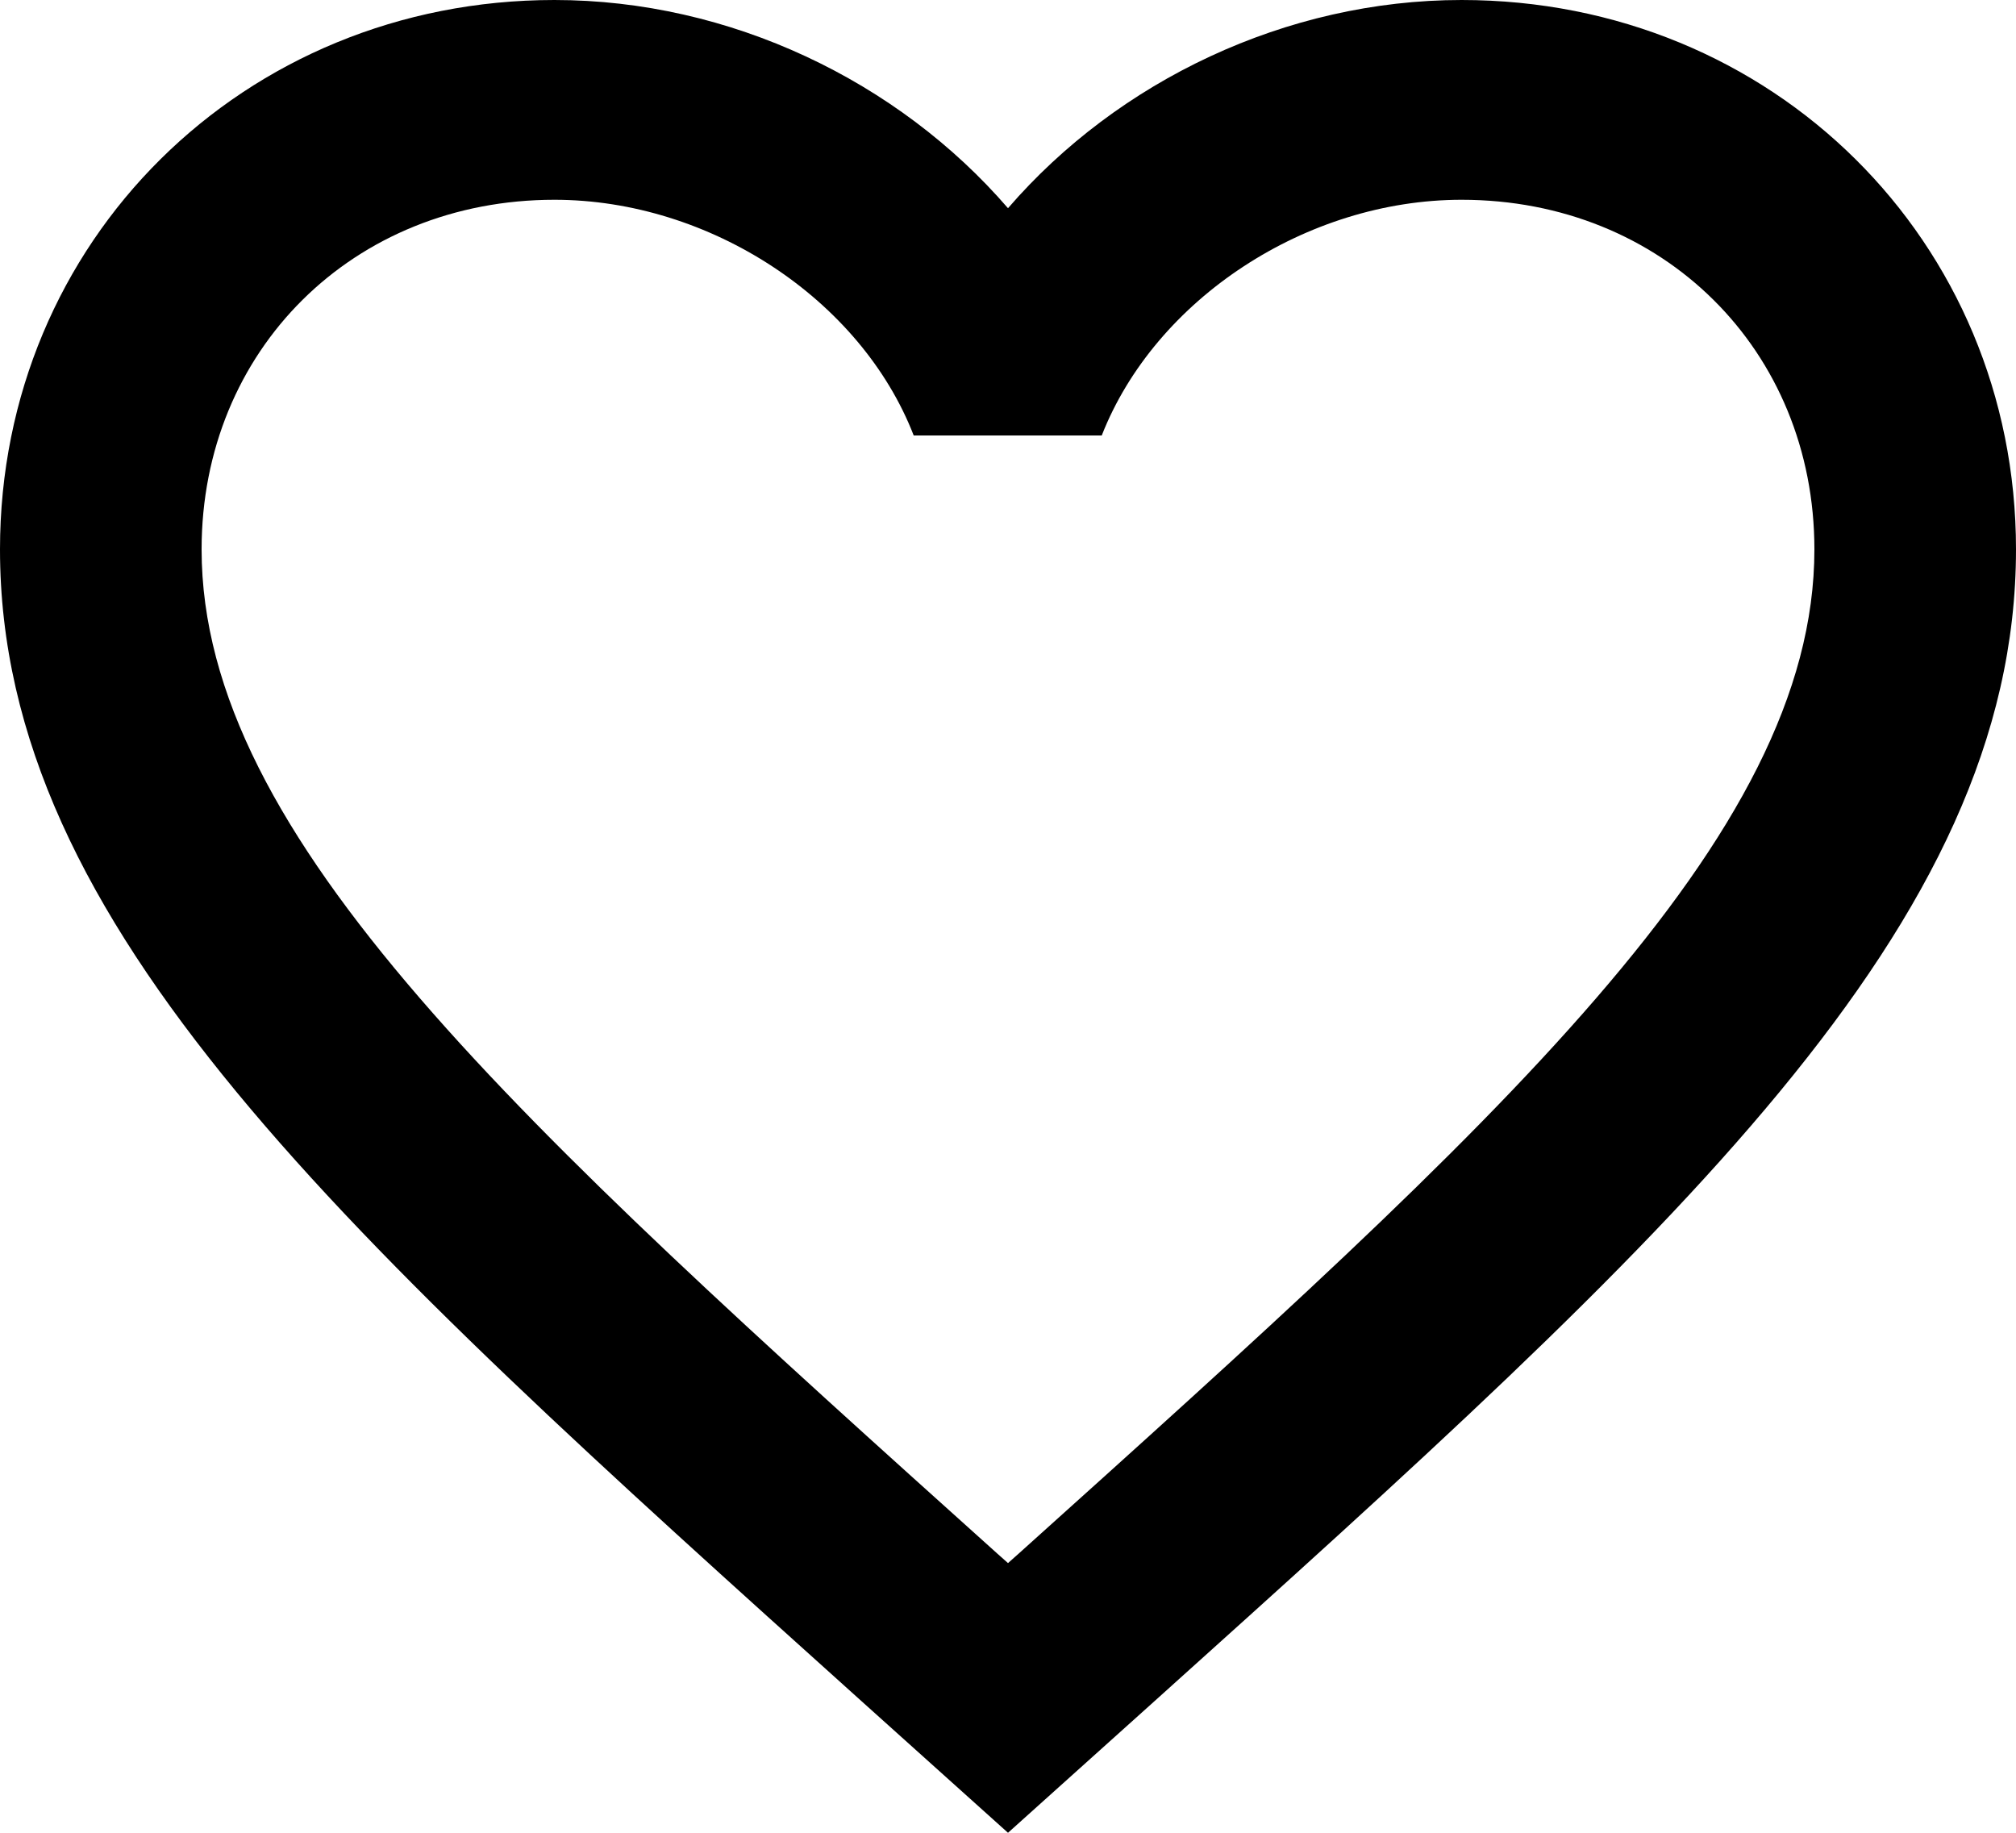 <?xml version="1.0" encoding="UTF-8" standalone="no"?>
<svg width="22px" height="20px" viewBox="0 0 22 20" version="1.1" xmlns="http://www.w3.org/2000/svg" xmlns:xlink="http://www.w3.org/1999/xlink" xmlns:sketch="http://www.bohemiancoding.com/sketch/ns">
    <!-- Generator: Sketch 3.1.1 (8761) - http://www.bohemiancoding.com/sketch -->
    <title>heart_empty</title>
    <desc>Created with Sketch.</desc>
    <defs></defs>
    <g id="Page-1" stroke="none" stroke-width="1" fill="none" fill-rule="evenodd" sketch:type="MSPage">
        <g id="heart_empty" sketch:type="MSLayerGroup" transform="translate(-17, -19)">
            <path d="M0,0 L56,0 L56,56 L0,56 L0,0 Z" id="Shape" sketch:type="MSShapeGroup"></path>
            <path d="M32.95,19 C31.036,19 29.199,19.883 28,21.272 C26.801,19.883 24.964,19 23.05,19 C19.657,19 17,21.632 17,24.995 C17,29.109 20.74,32.471 26.405,37.567 L28,39 L29.595,37.567 C35.26,32.471 39,29.109 39,24.995 C39,21.632 36.343,19 32.95,19 L32.95,19 Z M28.116,35.954 L28,36.057 L27.884,35.954 C22.654,31.251 19.2,28.144 19.2,24.995 C19.2,22.82 20.855,21.18 23.05,21.18 C24.744,21.18 26.394,22.264 26.971,23.752 L29.023,23.752 C29.606,22.264 31.256,21.18 32.95,21.18 C35.145,21.18 36.8,22.82 36.8,24.995 C36.8,28.144 33.346,31.251 28.116,35.954 L28.116,35.954 Z" id="Shape" fill="#000000" sketch:type="MSShapeGroup"></path>
        </g>
    </g>
</svg>